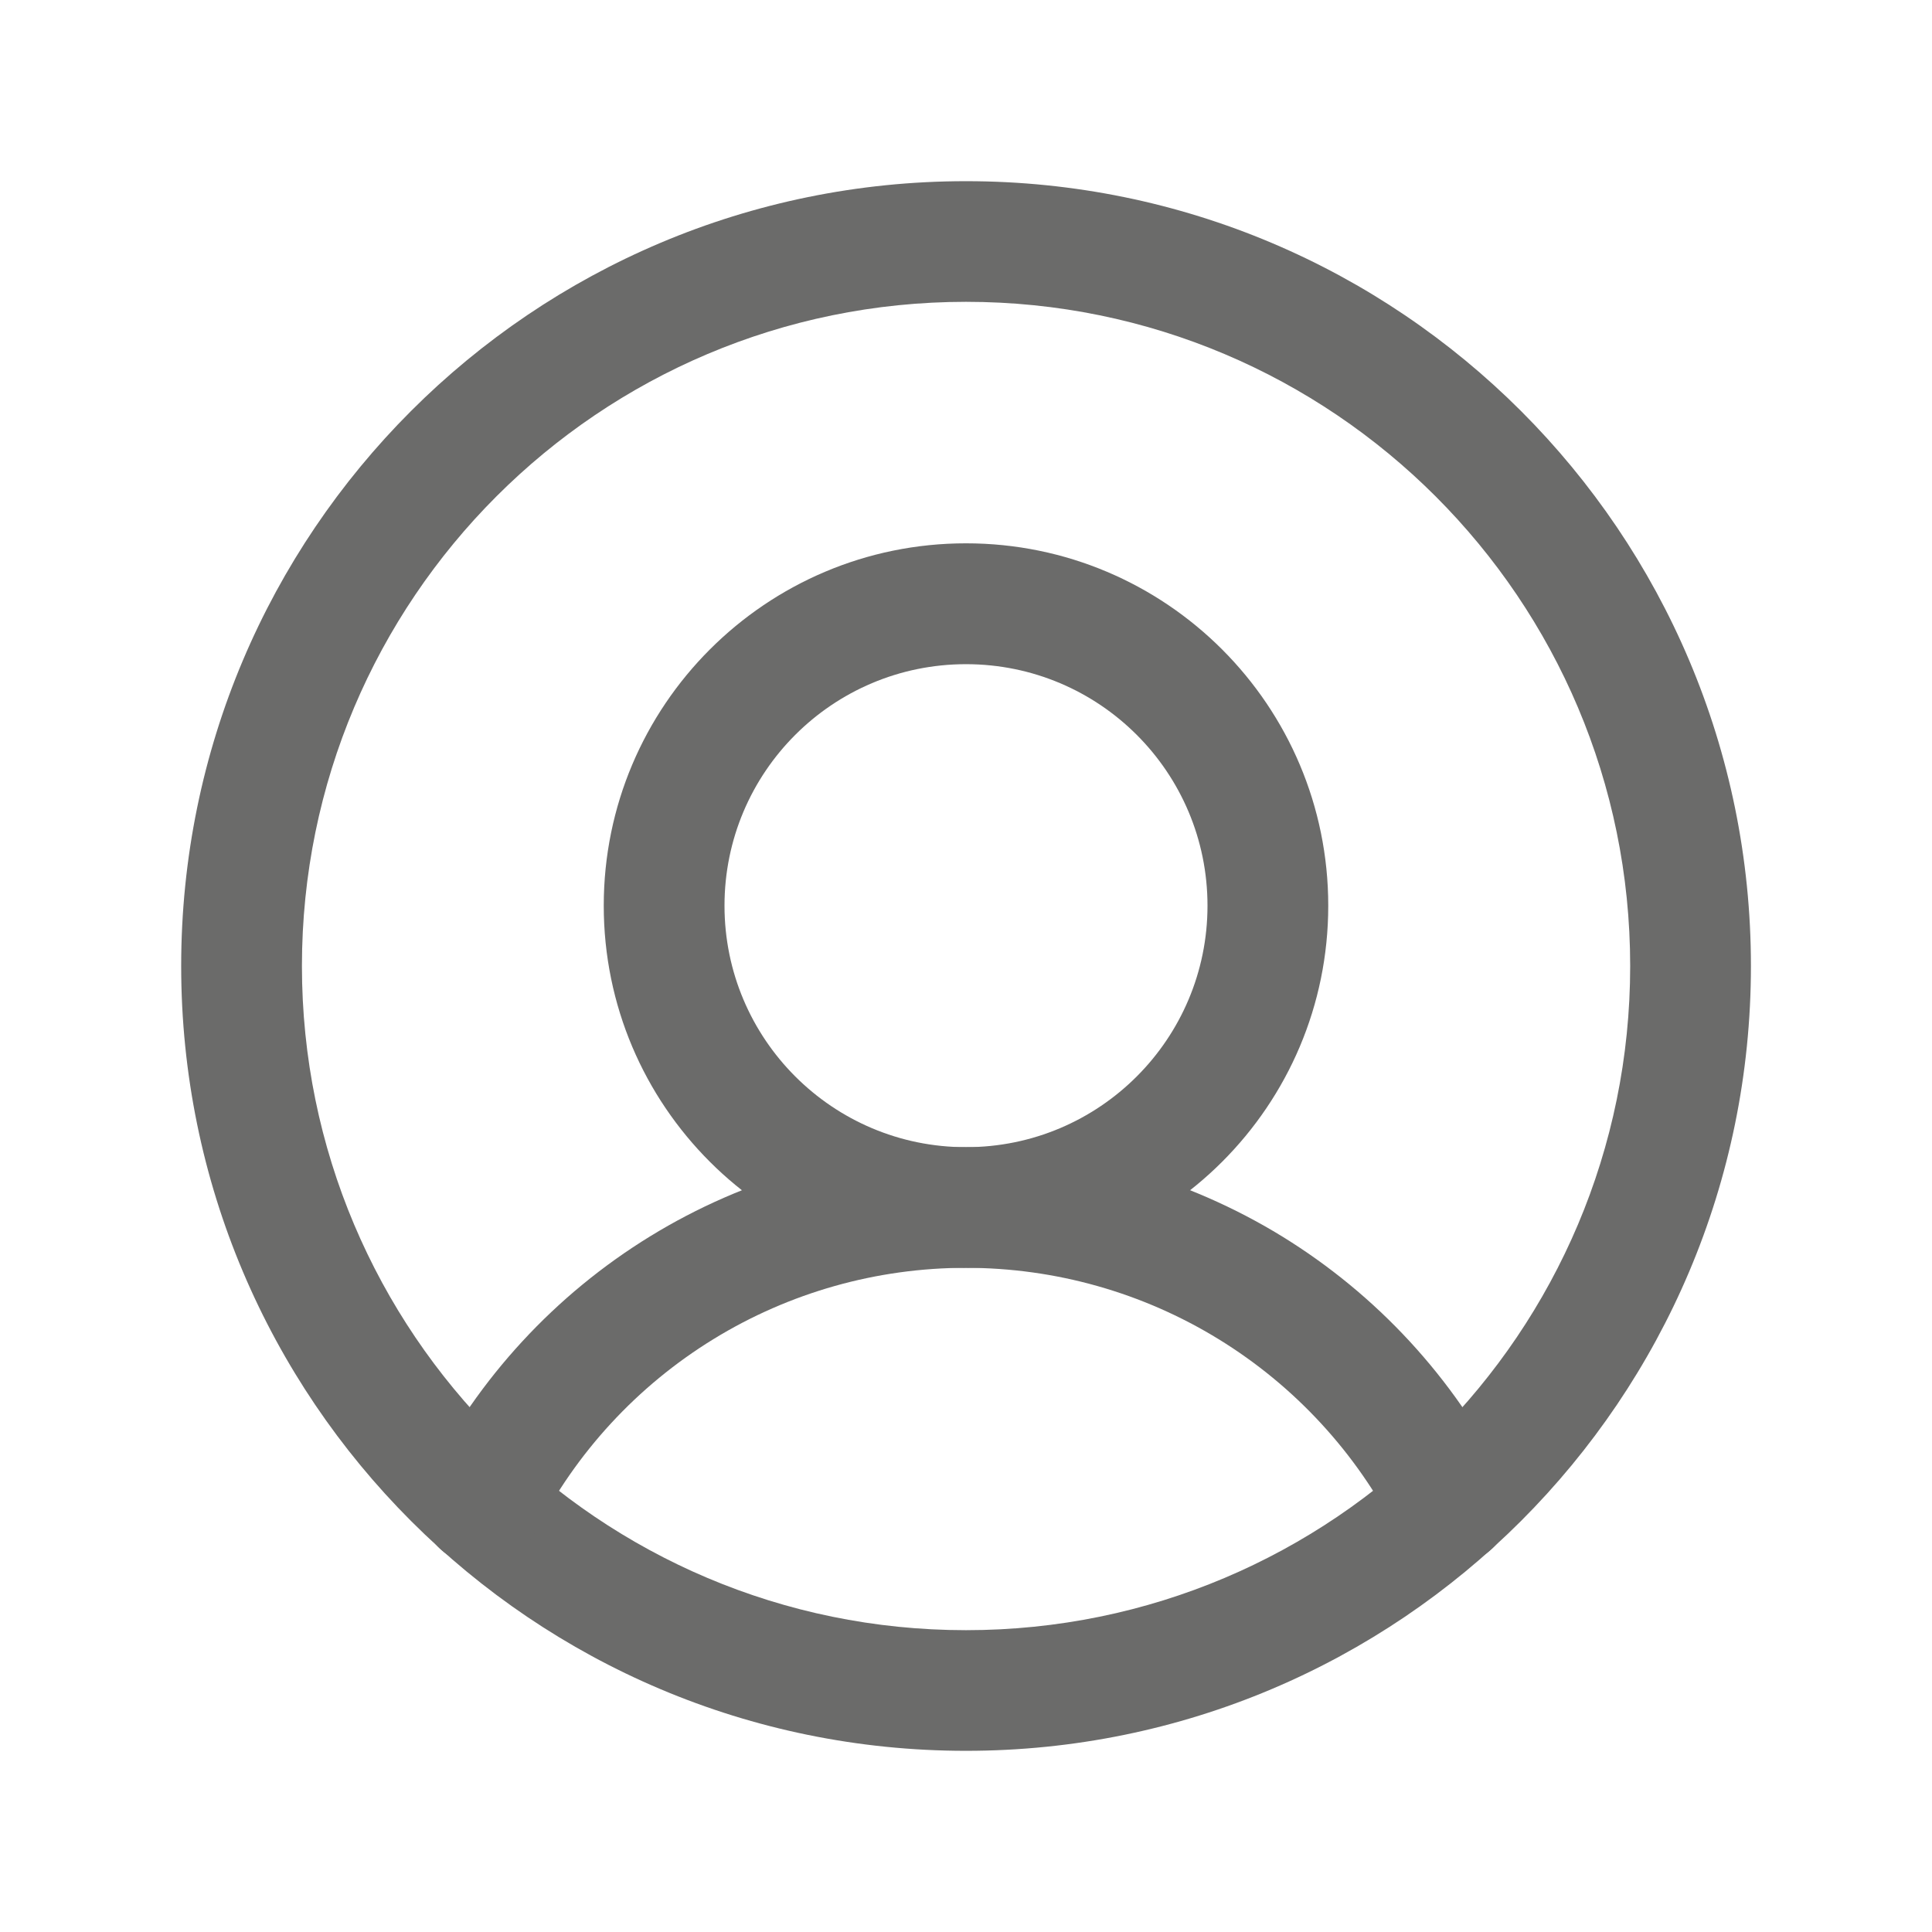 <svg width="18" height="18" viewBox="0 0 18 18" fill="none" xmlns="http://www.w3.org/2000/svg">
<path fill-rule="evenodd" clip-rule="evenodd" d="M9 2.812C5.583 2.812 2.813 5.583 2.813 9C2.813 12.417 5.583 15.188 9 15.188C12.417 15.188 15.188 12.417 15.188 9C15.188 5.583 12.417 2.812 9 2.812ZM1.688 9C1.688 4.961 4.961 1.688 9 1.688C13.039 1.688 16.313 4.961 16.313 9C16.313 13.039 13.039 16.312 9 16.312C4.961 16.312 1.688 13.039 1.688 9Z" fill="#6B6B6A"/>
<path fill-rule="evenodd" clip-rule="evenodd" d="M9 6.188C7.757 6.188 6.75 7.195 6.75 8.438C6.75 9.68 7.757 10.688 9 10.688C10.243 10.688 11.25 9.68 11.25 8.438C11.25 7.195 10.243 6.188 9 6.188ZM5.625 8.438C5.625 6.574 7.136 5.062 9 5.062C10.864 5.062 12.375 6.574 12.375 8.438C12.375 10.302 10.864 11.812 9 11.812C7.136 11.812 5.625 10.302 5.625 8.438Z" fill="#6B6B6A"/>
<path fill-rule="evenodd" clip-rule="evenodd" d="M9 11.812C8.169 11.812 7.354 12.042 6.646 12.477C5.938 12.912 5.364 13.534 4.988 14.275C4.847 14.552 4.508 14.662 4.231 14.522C3.954 14.381 3.844 14.043 3.984 13.766C4.455 12.839 5.172 12.062 6.058 11.518C6.943 10.975 7.961 10.688 9 10.688C10.039 10.688 11.057 10.975 11.943 11.518C12.828 12.062 13.545 12.839 14.016 13.766C14.156 14.043 14.046 14.381 13.769 14.522C13.492 14.662 13.153 14.552 13.013 14.275C12.636 13.534 12.062 12.912 11.354 12.477C10.646 12.042 9.831 11.812 9 11.812Z" fill="#6B6B6A"/>
</svg>
